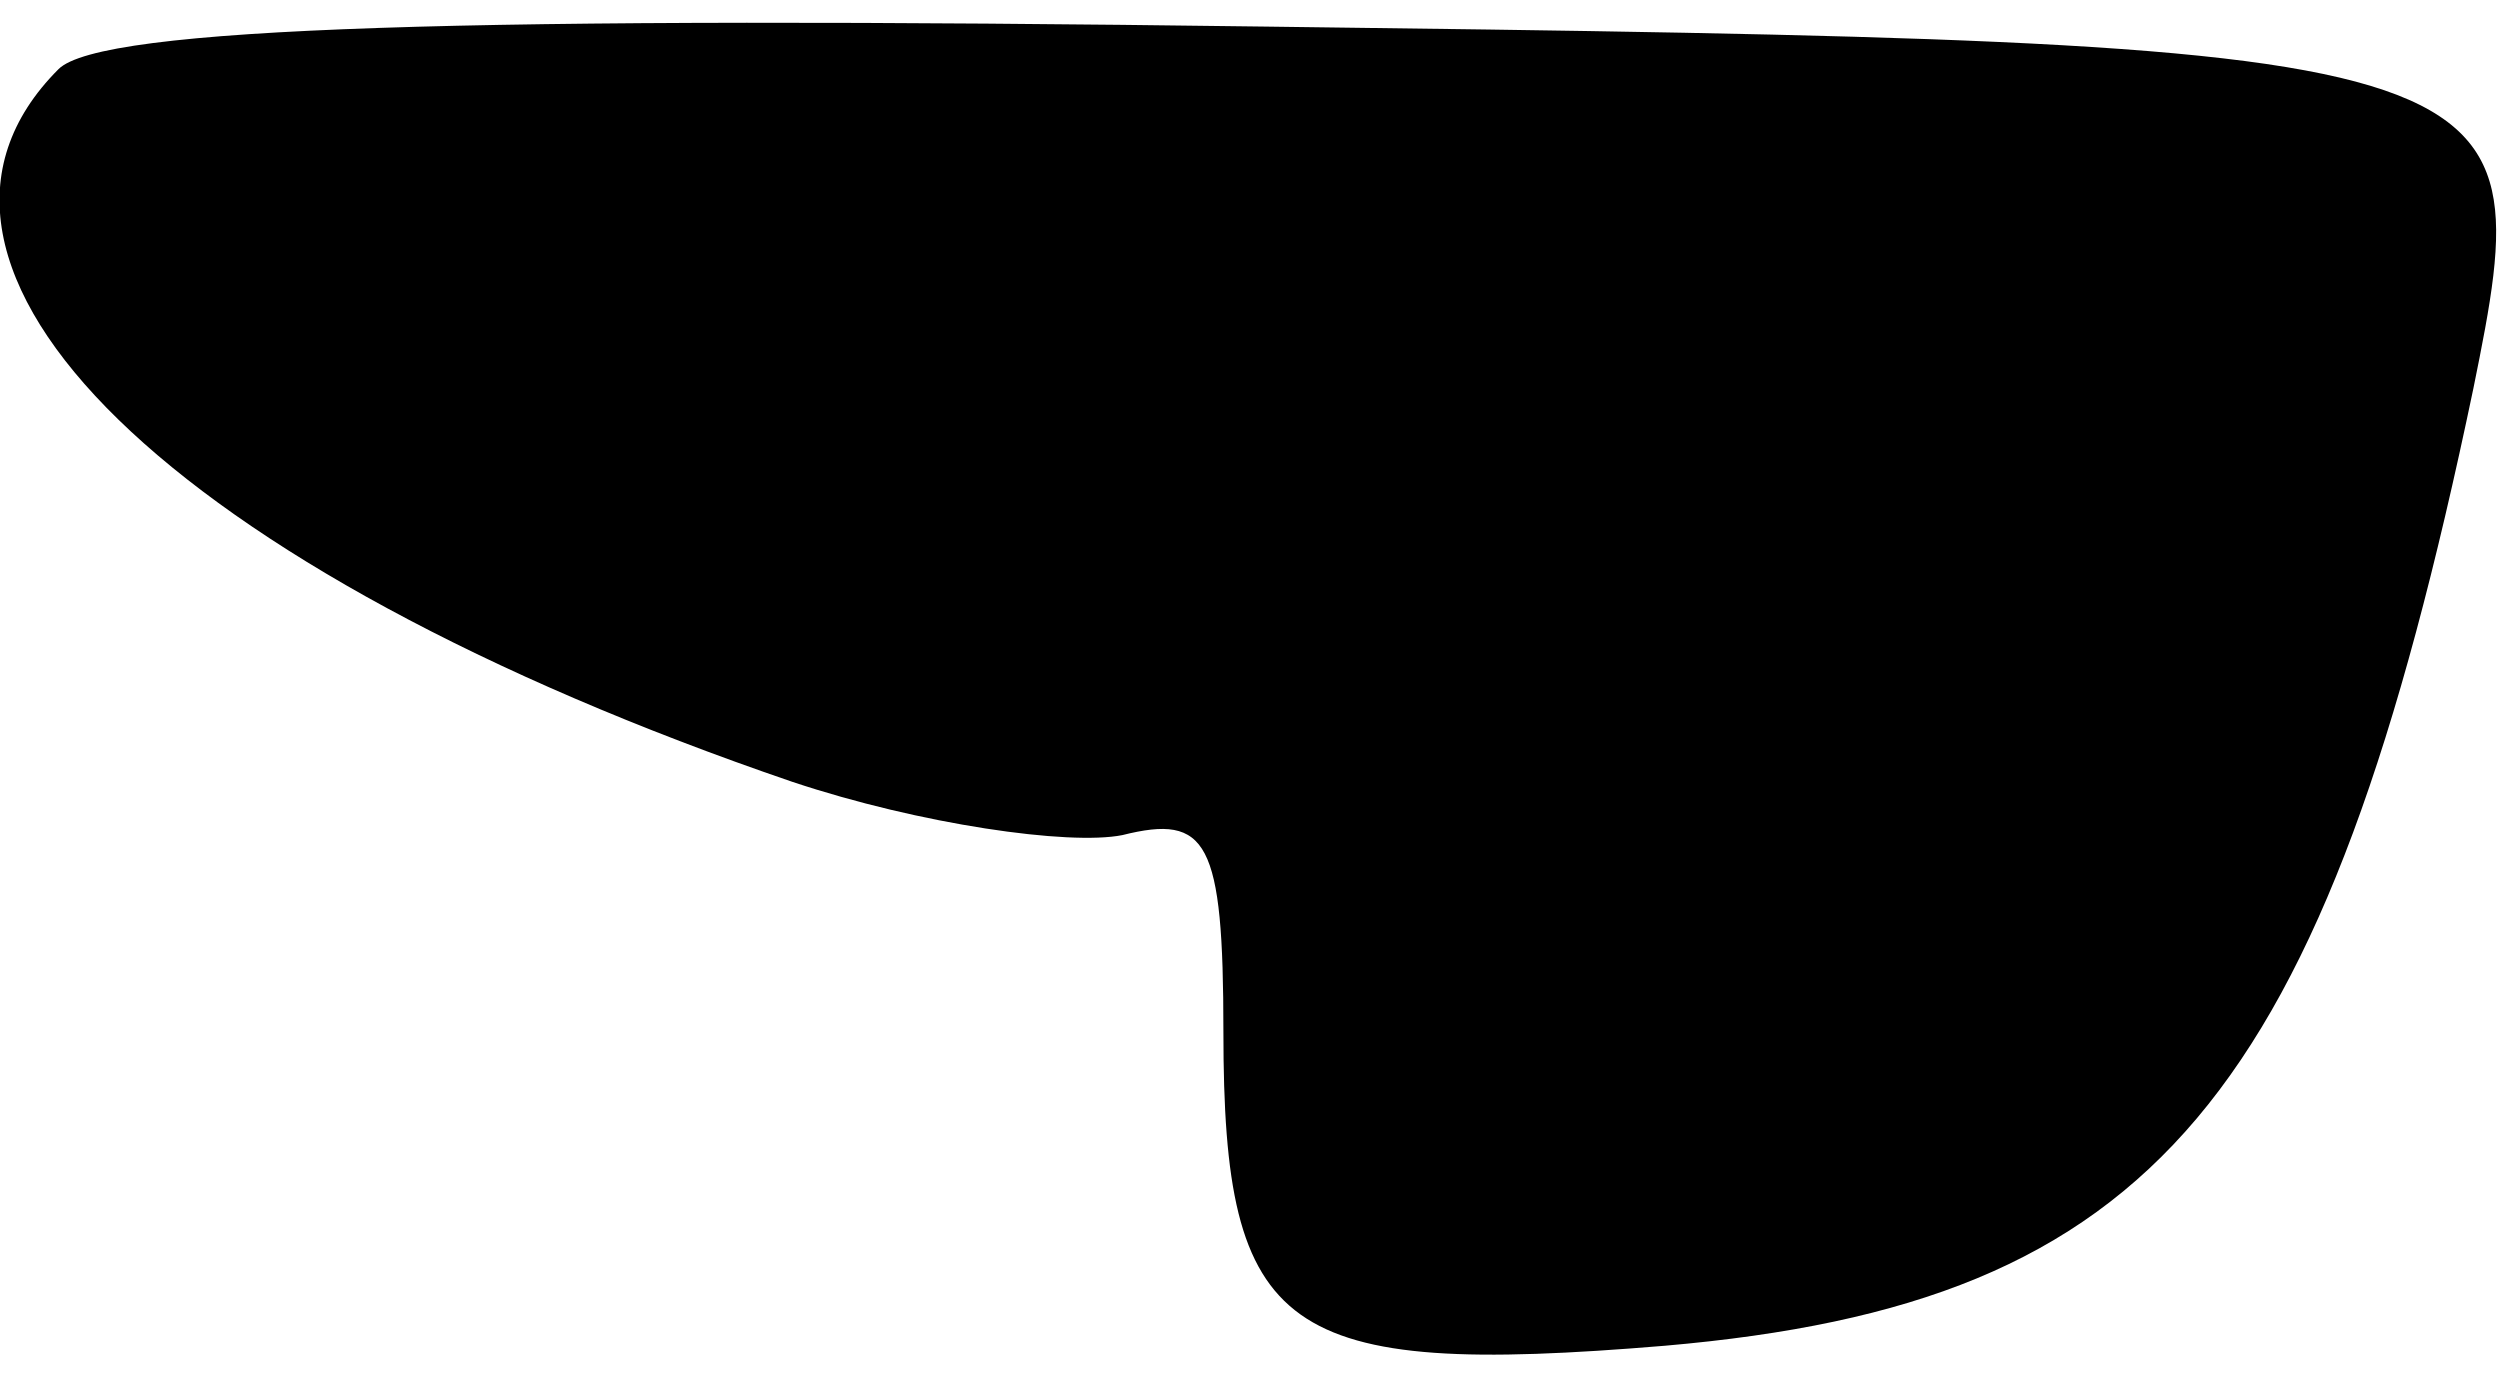 <?xml version="1.0" standalone="no"?>
<!DOCTYPE svg PUBLIC "-//W3C//DTD SVG 20010904//EN"
 "http://www.w3.org/TR/2001/REC-SVG-20010904/DTD/svg10.dtd">
<svg version="1.0" xmlns="http://www.w3.org/2000/svg"
 width="47pt" height="26pt" viewBox="0 0 47 26"
 preserveAspectRatio="xMidYMid meet">
<g transform="translate(0,26) scale(0.1,-0.1)"
fill="#000000" stroke="none">
<path fill="#000000" stroke="none" d="M11 247 c-37 -37 21 -94 138 -134 24
-8 52 -12 62 -10 16 4 19 -1 19 -37 0 -57 11 -65 83 -59 92 8 124 46 152 180
13 64 11 65 -227 68 -150 2 -219 0 -227 -8z"/>
</g>
</svg>
